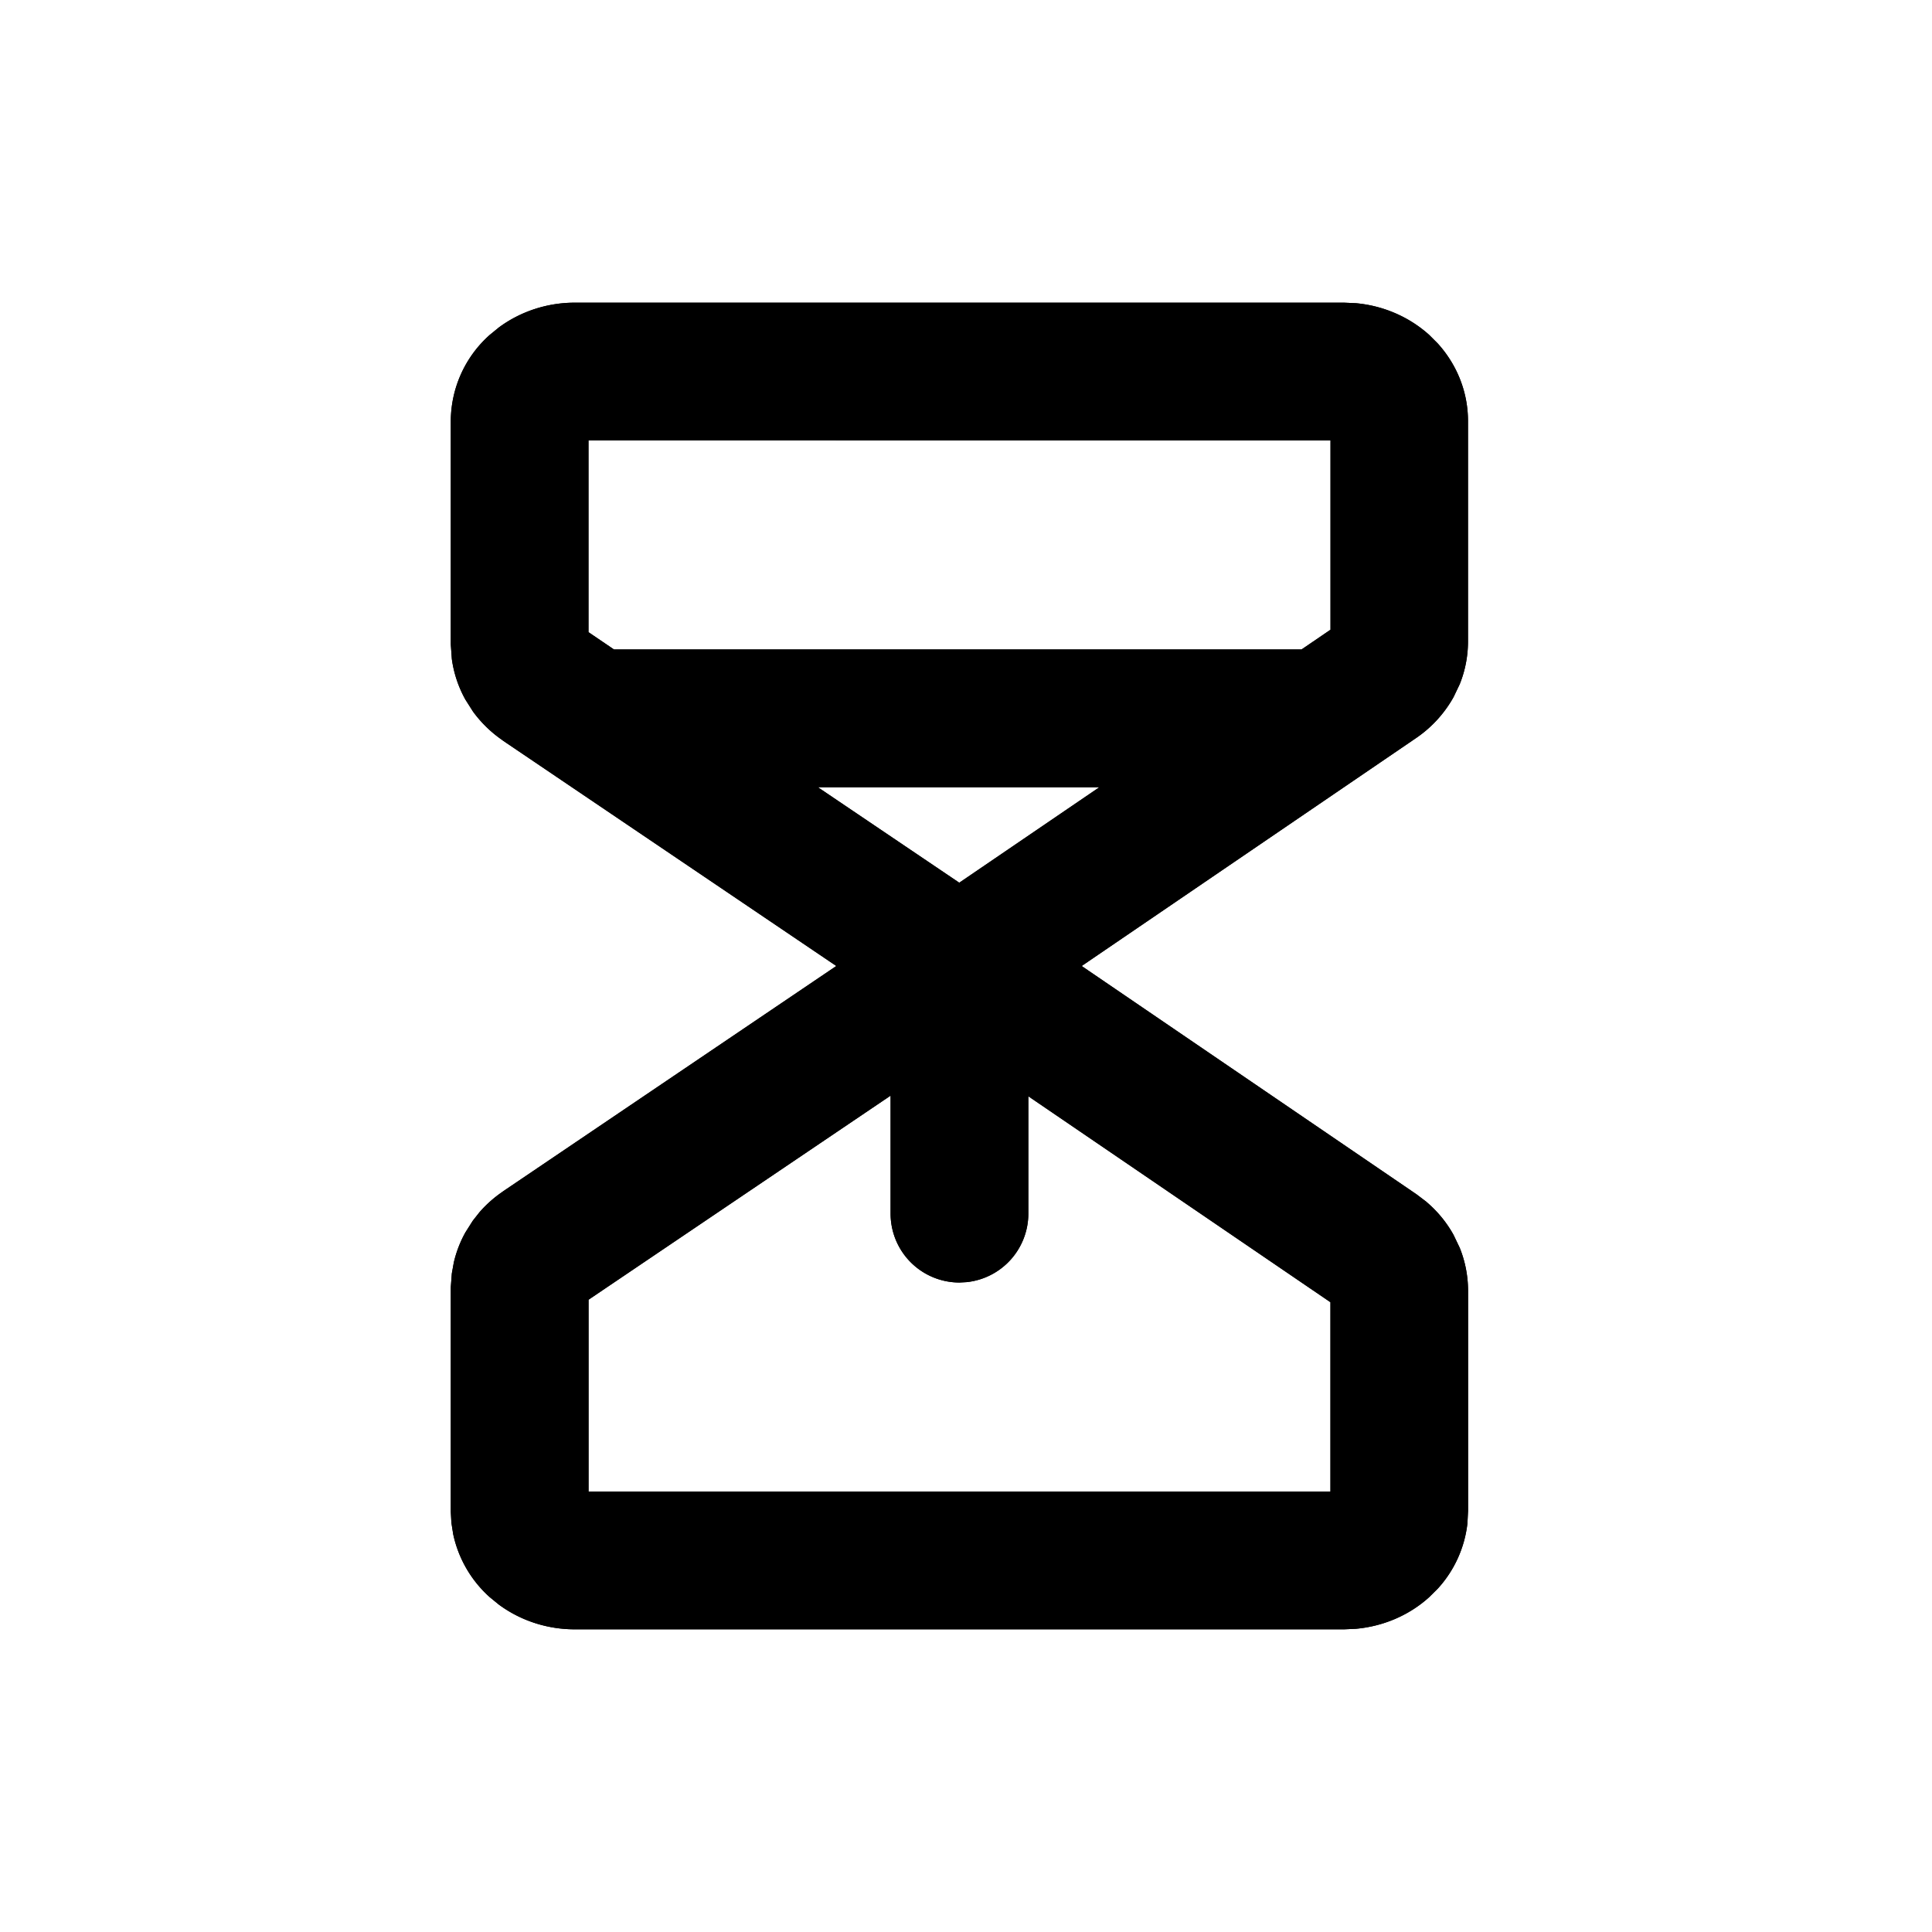 <svg viewBox="0 0 30 30" fill="none" xmlns="http://www.w3.org/2000/svg">
  <path d="M21.052 4.708c.415.037.82.204 1.141.493l.132.132c.293.323.47.746.47 1.206v3.43a1.785 1.785 0 0 1-.128.654l-.096.201a1.875 1.875 0 0 1-.58.635l-.003.002L16.796 15l5.192 3.54.014.01.145.11.013.012c.163.14.304.31.411.504l.096.201c.083.206.127.428.129.654v3.43l-.01.195a1.8 1.8 0 0 1-.46 1.012l-.133.132c-.32.29-.726.455-1.141.492l-.179.008H8.923c-.417 0-.833-.13-1.177-.384l-.142-.116a1.821 1.821 0 0 1-.567-.978l-.026-.166-.002-.016L7 23.478v-3.483l.001-.021.014-.188.002-.018.03-.166c.038-.162.098-.319.179-.464l.01-.016.098-.155.01-.015.101-.128c.104-.12.223-.225.352-.314l.016-.012L12.986 15l-5.174-3.498-.015-.012a1.889 1.889 0 0 1-.453-.442l-.118-.186a1.799 1.799 0 0 1-.21-.63L7 10.008V6.539a1.8 1.8 0 0 1 .604-1.338l.142-.116c.343-.254.76-.385 1.177-.385h11.95l.179.008ZM9.139 20.182v2.98h11.52v-2.941l-4.691-3.198v1.823a1.07 1.07 0 0 1-.96 1.063l-.11.006a1.07 1.07 0 0 1-1.069-1.07v-1.832l-4.69 3.169Zm-.121.082h.002l.006-.006-.008.006Zm5.877-6.557 2.176-1.483H12.7l2.196 1.483Zm-5.756-3.89.395.268H20.21l.45-.307v-2.94H9.138v2.98Z" fill="currentColor"/>
  <path d="M21.052 4.708c.415.037.82.204 1.141.493l.132.132c.293.323.47.746.47 1.206v3.43a1.785 1.785 0 0 1-.128.654l-.096.201a1.875 1.875 0 0 1-.58.635l-.003.002L16.796 15l5.192 3.54.014.01.145.11.013.012c.163.14.304.31.411.504l.096.201c.083.206.127.428.129.654v3.43l-.01.195a1.8 1.8 0 0 1-.46 1.012l-.133.132c-.32.29-.726.455-1.141.492l-.179.008H8.923c-.417 0-.833-.13-1.177-.384l-.142-.116a1.821 1.821 0 0 1-.567-.978l-.026-.166-.002-.016L7 23.478v-3.483l.001-.021.014-.188.002-.018.03-.166c.038-.162.098-.319.179-.464l.01-.016.098-.155.01-.015.101-.128c.104-.12.223-.225.352-.314l.016-.012L12.986 15l-5.174-3.498-.015-.012a1.889 1.889 0 0 1-.453-.442l-.118-.186a1.799 1.799 0 0 1-.21-.63L7 10.008V6.539a1.8 1.8 0 0 1 .604-1.338l.142-.116c.343-.254.76-.385 1.177-.385h11.95l.179.008ZM9.139 20.182v2.98h11.52v-2.941l-4.691-3.198v1.823a1.07 1.07 0 0 1-.96 1.063l-.11.006a1.07 1.07 0 0 1-1.069-1.07v-1.832l-4.69 3.169Zm-.121.082h.002l.006-.006-.008.006Zm5.877-6.557 2.176-1.483H12.7l2.196 1.483Zm-5.756-3.89.395.268H20.21l.45-.307v-2.94H9.138v2.98Z" fill="currentColor"/>
</svg>
